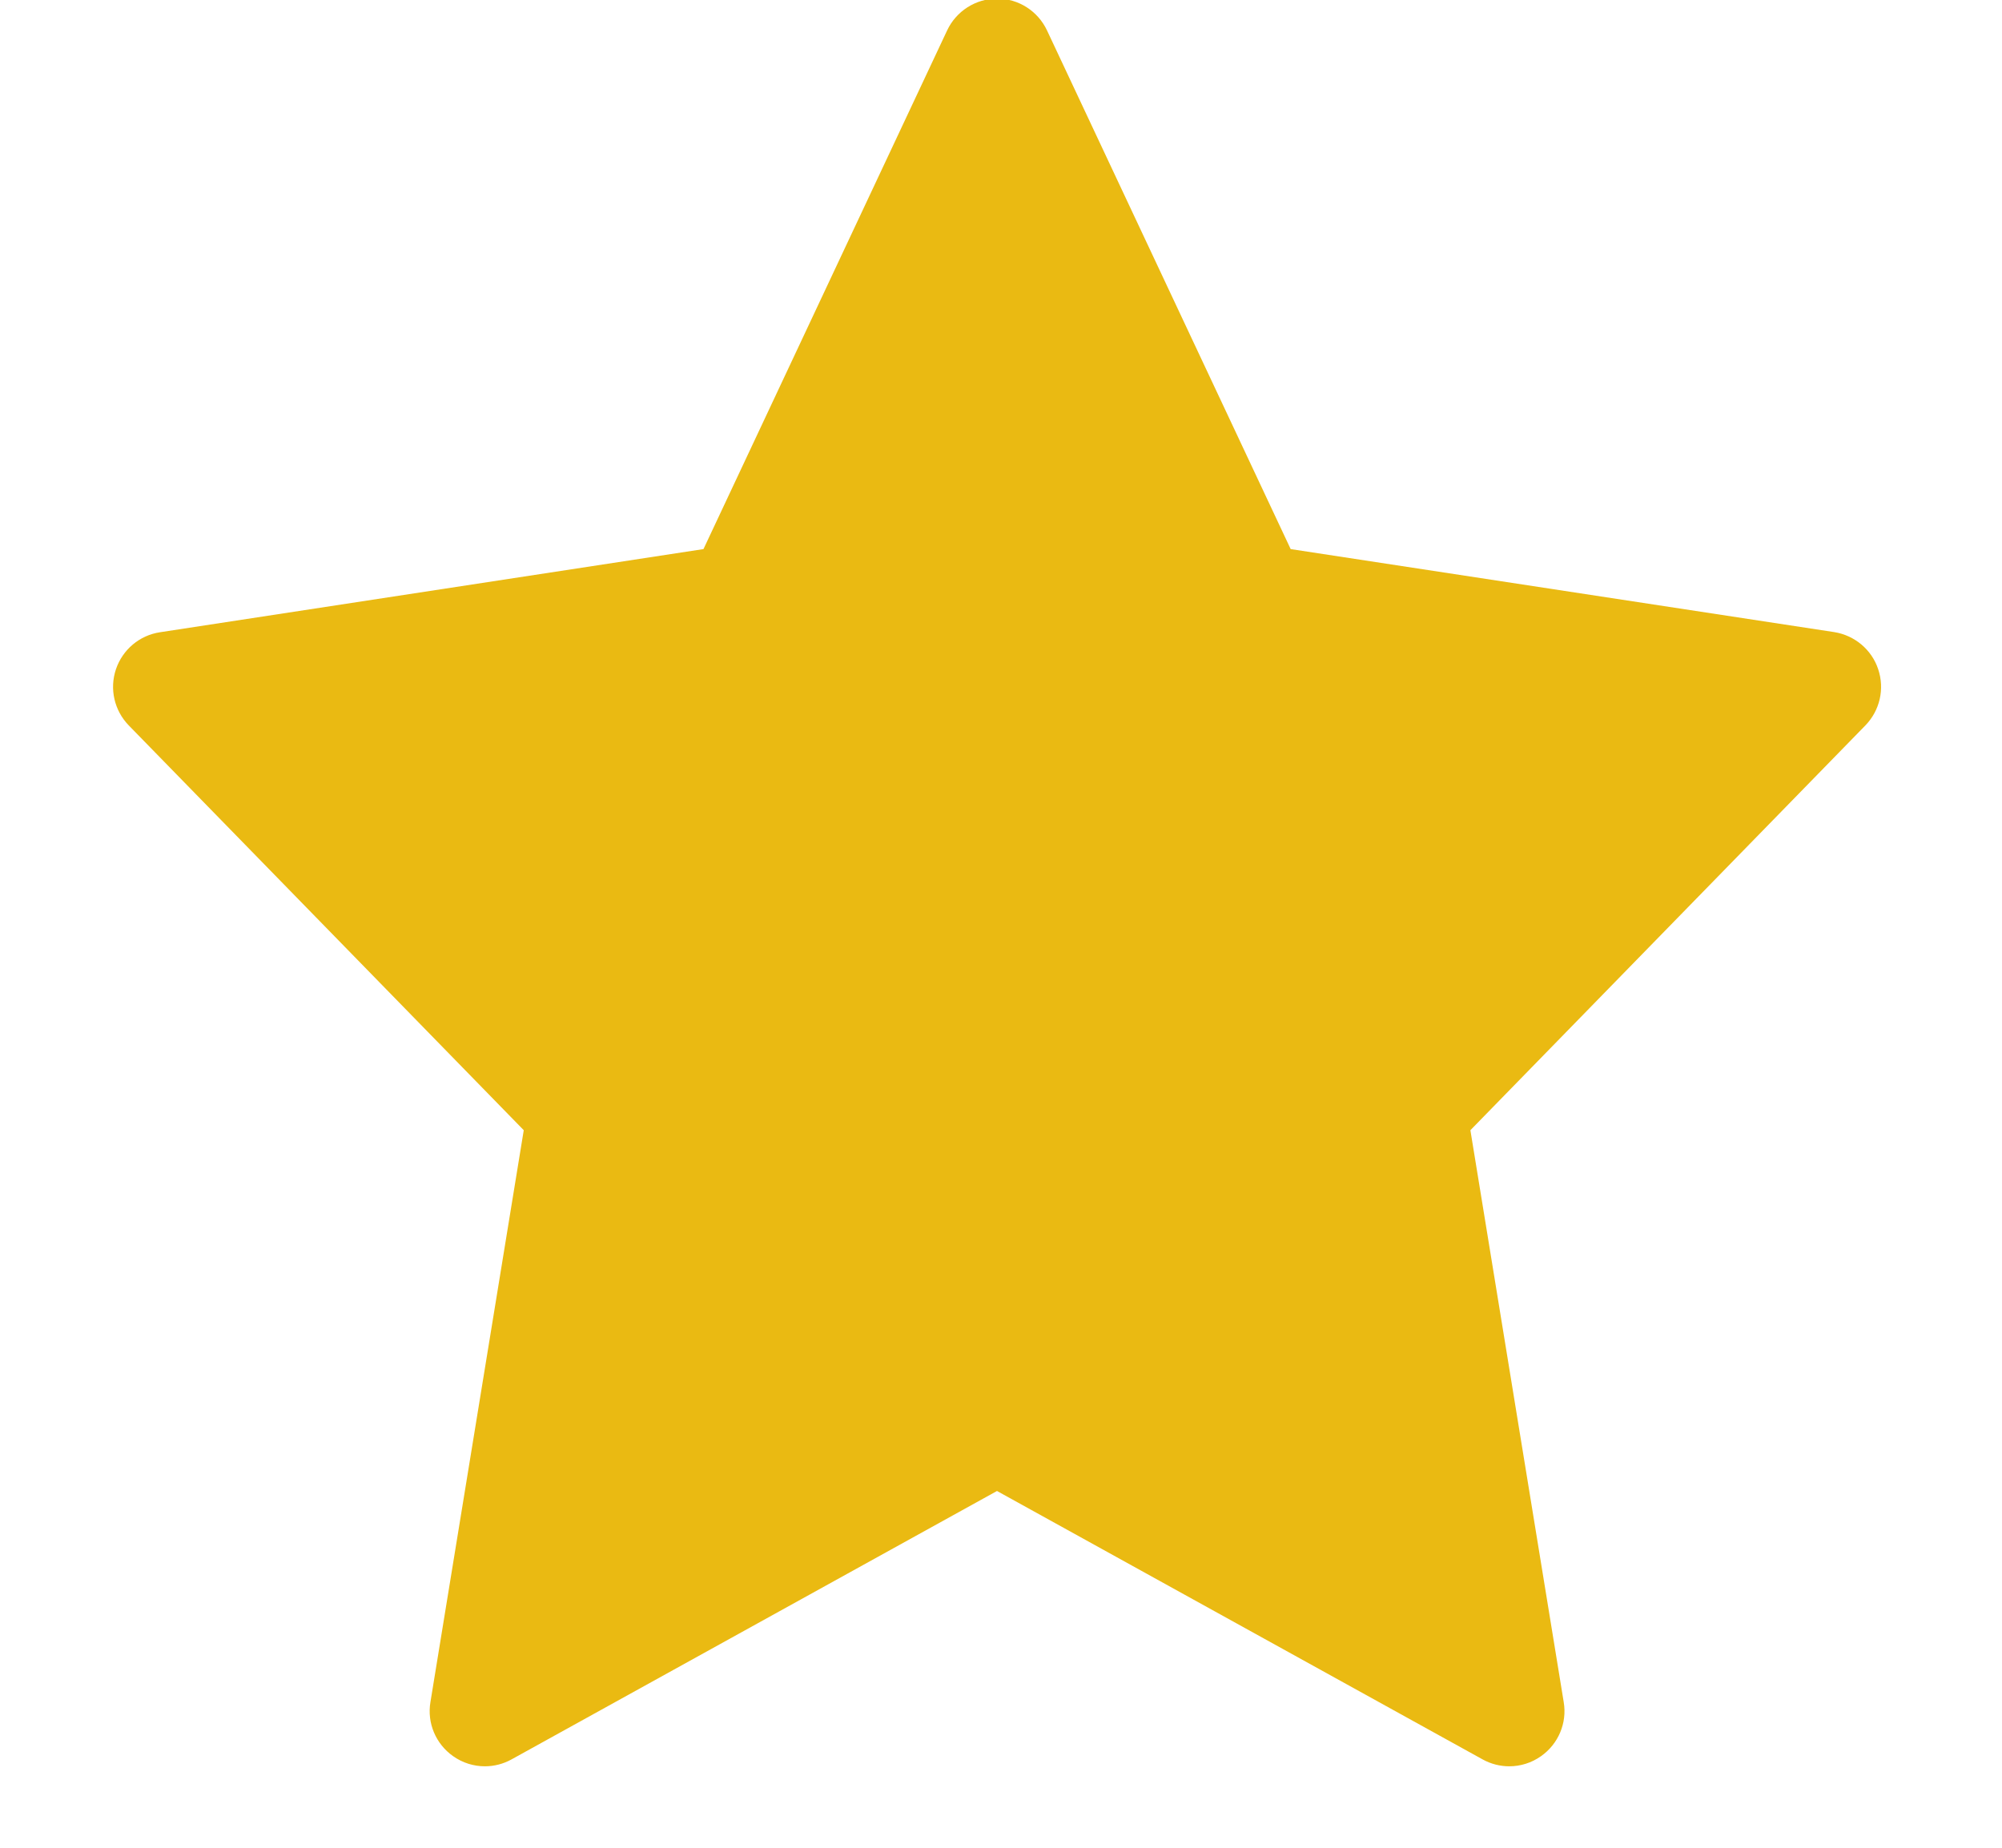 <svg width="13" height="12" viewBox="0 0 13 12" fill="none" xmlns="http://www.w3.org/2000/svg">
<g clip-path="url(#clip0_567_19662)">
<path d="M12.196 4.346C12.154 4.219 12.043 4.126 11.91 4.105L8.381 3.566L6.799 0.198C6.74 0.072 6.614 -0.009 6.475 -0.009C6.336 -0.009 6.209 0.072 6.15 0.198L4.568 3.566L1.039 4.106C0.906 4.126 0.796 4.219 0.753 4.346C0.71 4.474 0.742 4.614 0.836 4.711L3.401 7.34L2.795 11.054C2.772 11.19 2.83 11.326 2.942 11.405C3.004 11.449 3.076 11.471 3.149 11.471C3.208 11.471 3.268 11.456 3.322 11.426L6.474 9.683L9.627 11.426C9.681 11.456 9.741 11.471 9.8 11.471C9.873 11.471 9.945 11.449 10.007 11.405C10.119 11.326 10.177 11.19 10.154 11.054L9.548 7.34L12.113 4.711C12.207 4.614 12.239 4.474 12.196 4.346Z" fill="#EABA12"/>
</g>
<defs>
<clipPath id="clip0_567_19662">
<rect width="11.481" height="11.481" fill="white" transform="translate(0.734 -0.009)"/>
</clipPath>
</defs>
</svg>
